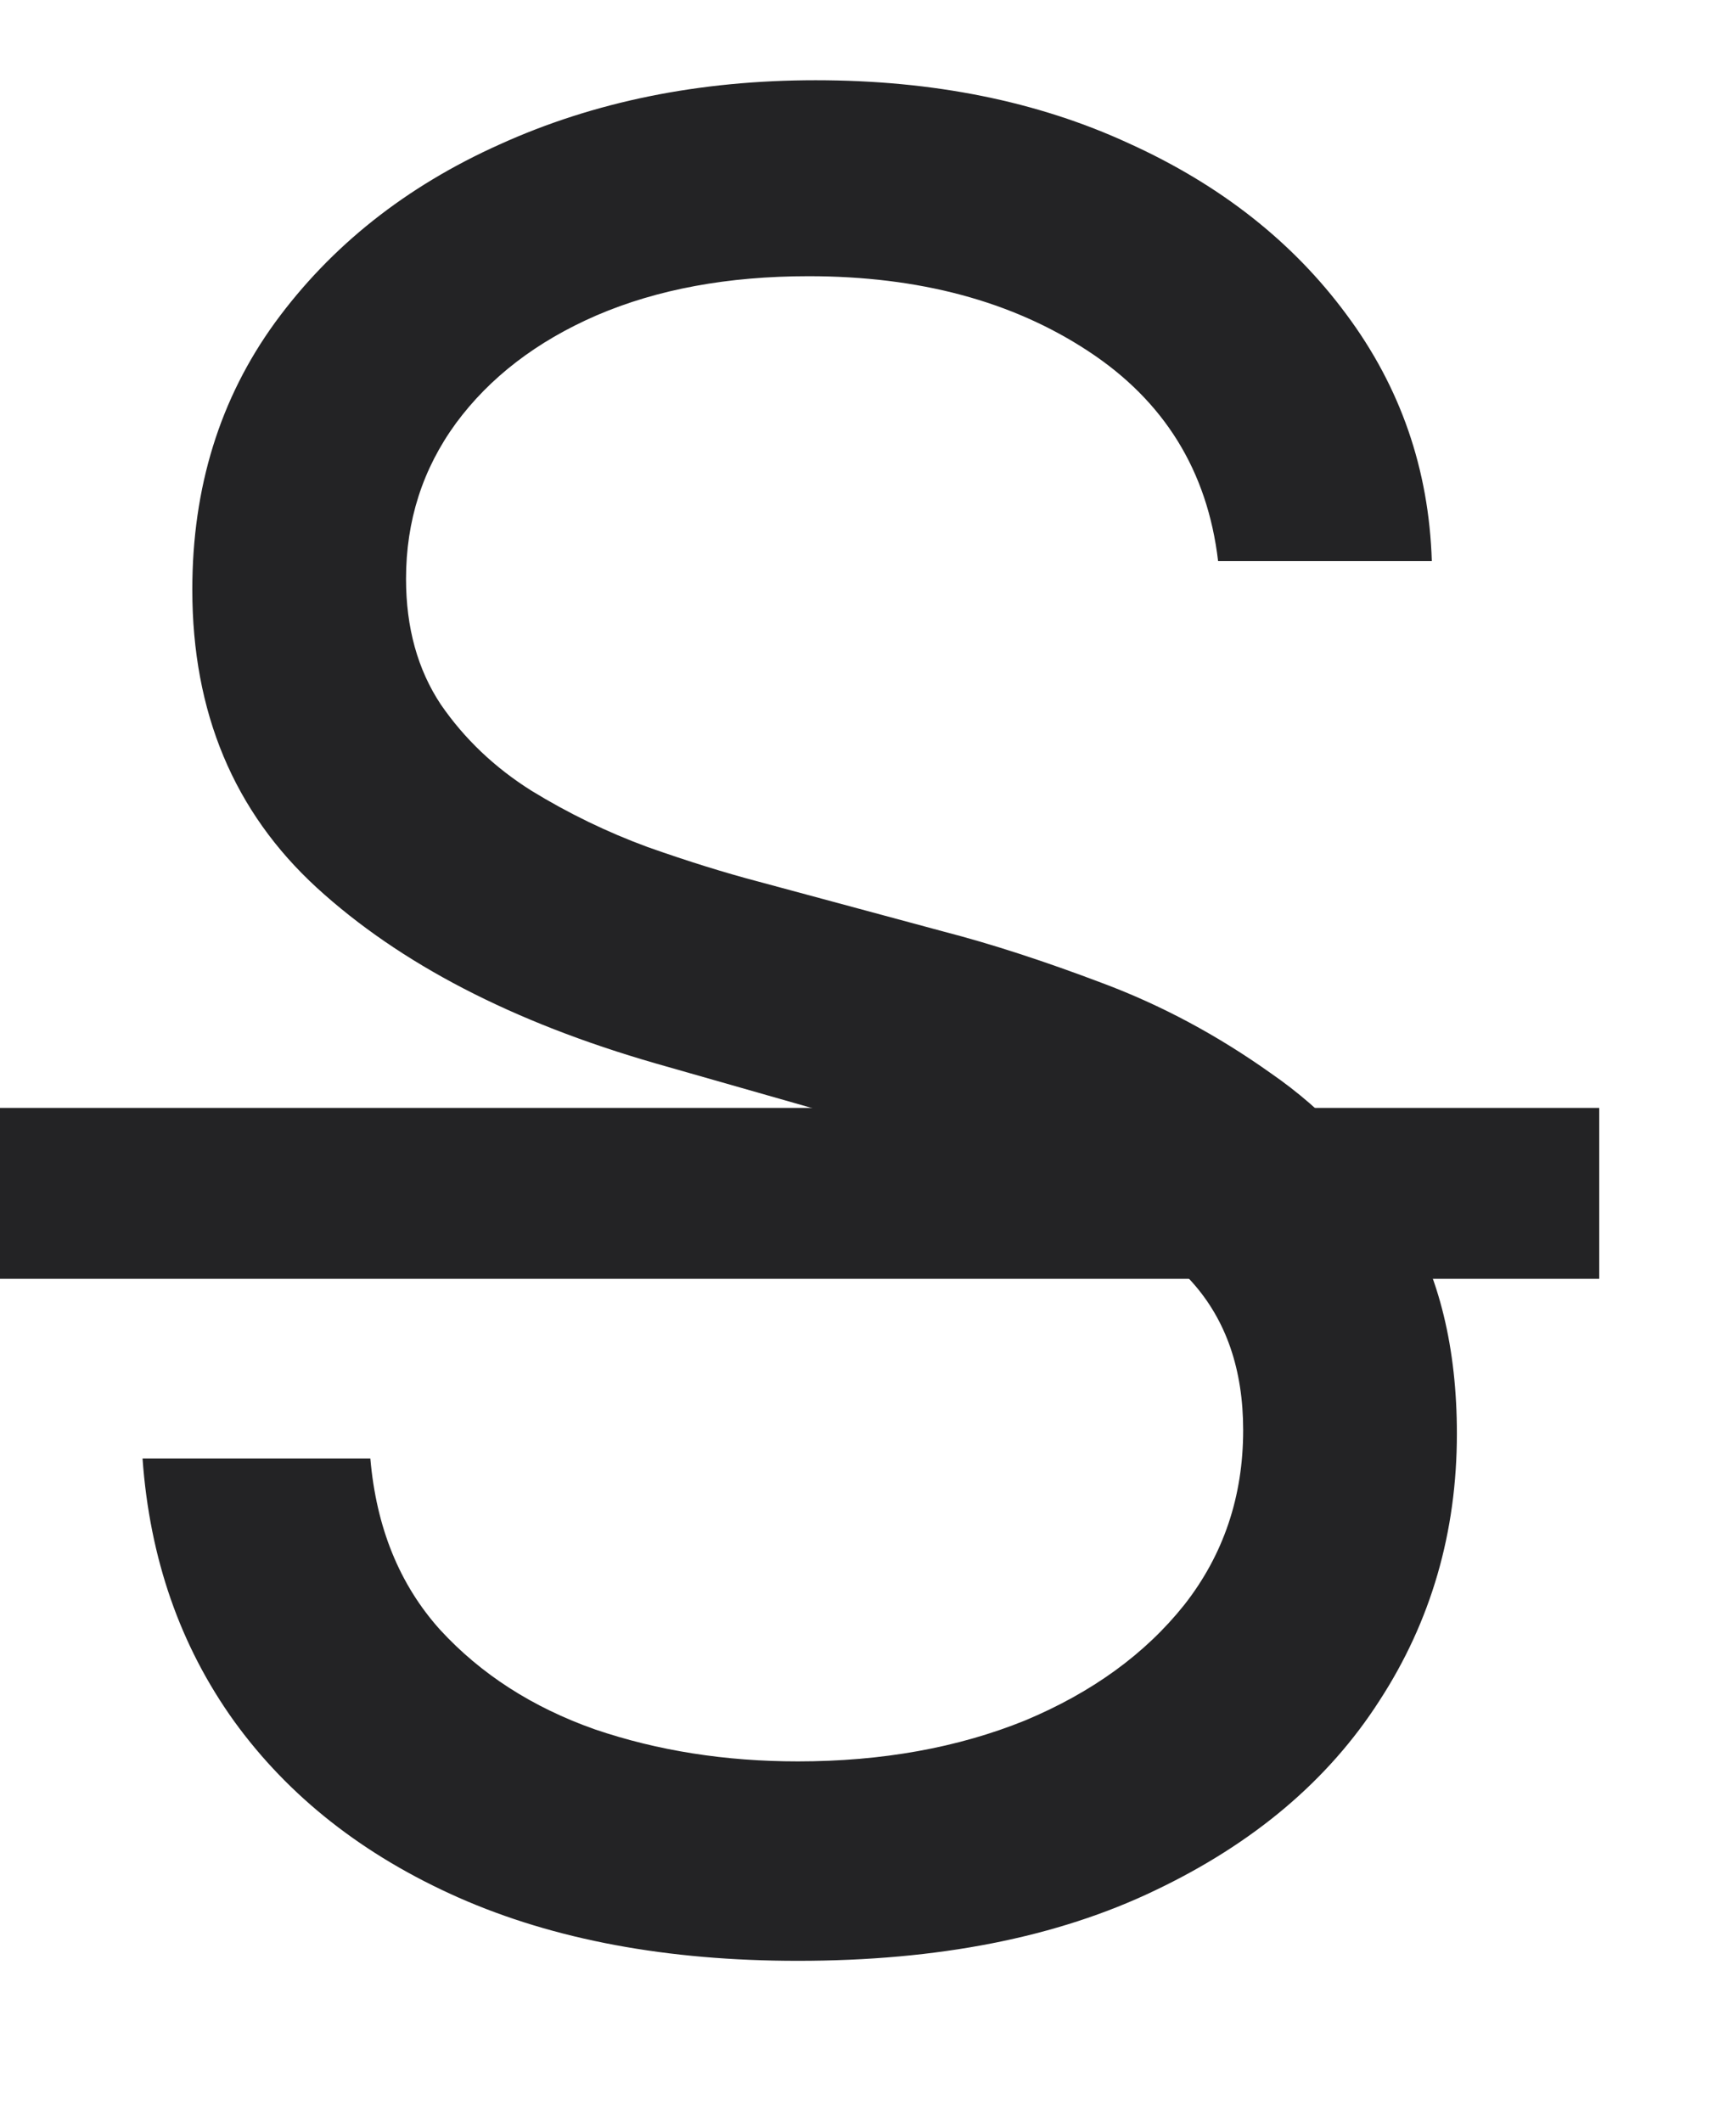 <svg width="9" height="11" viewBox="0 0 9 11" fill="none" xmlns="http://www.w3.org/2000/svg">
<path d="M6.315 2.909C6.26 2.441 6.035 2.078 5.641 1.82C5.247 1.561 4.764 1.432 4.192 1.432C3.773 1.432 3.407 1.5 3.093 1.635C2.782 1.77 2.539 1.957 2.364 2.194C2.191 2.431 2.105 2.7 2.105 3.001C2.105 3.254 2.165 3.471 2.285 3.652C2.408 3.831 2.565 3.98 2.756 4.1C2.947 4.217 3.147 4.314 3.356 4.391C3.565 4.465 3.758 4.525 3.933 4.571L4.893 4.83C5.14 4.894 5.414 4.983 5.715 5.097C6.02 5.211 6.311 5.367 6.588 5.564C6.868 5.757 7.099 6.007 7.28 6.311C7.462 6.616 7.553 6.99 7.553 7.433C7.553 7.944 7.419 8.406 7.151 8.818C6.886 9.231 6.498 9.558 5.988 9.801C5.48 10.045 4.863 10.166 4.136 10.166C3.459 10.166 2.873 10.057 2.377 9.838C1.885 9.62 1.497 9.315 1.214 8.924C0.934 8.534 0.776 8.08 0.739 7.562H1.92C1.951 7.92 2.071 8.215 2.281 8.449C2.493 8.68 2.761 8.852 3.084 8.966C3.41 9.077 3.761 9.132 4.136 9.132C4.573 9.132 4.966 9.061 5.314 8.92C5.661 8.775 5.937 8.575 6.14 8.32C6.343 8.061 6.445 7.759 6.445 7.415C6.445 7.101 6.357 6.845 6.181 6.648C6.006 6.451 5.775 6.291 5.489 6.168C5.203 6.045 4.893 5.938 4.561 5.845L3.398 5.513C2.659 5.3 2.074 4.997 1.643 4.603C1.213 4.209 0.997 3.694 0.997 3.057C0.997 2.527 1.14 2.066 1.426 1.672C1.716 1.275 2.104 0.967 2.59 0.749C3.079 0.527 3.625 0.416 4.229 0.416C4.838 0.416 5.38 0.525 5.854 0.744C6.328 0.959 6.703 1.255 6.98 1.63C7.26 2.006 7.408 2.432 7.423 2.909H6.315Z" fill="#232325"/>
<path d="M0 5.744H8.291V6.63H0V5.744Z" fill="#232325"/>
</svg>
